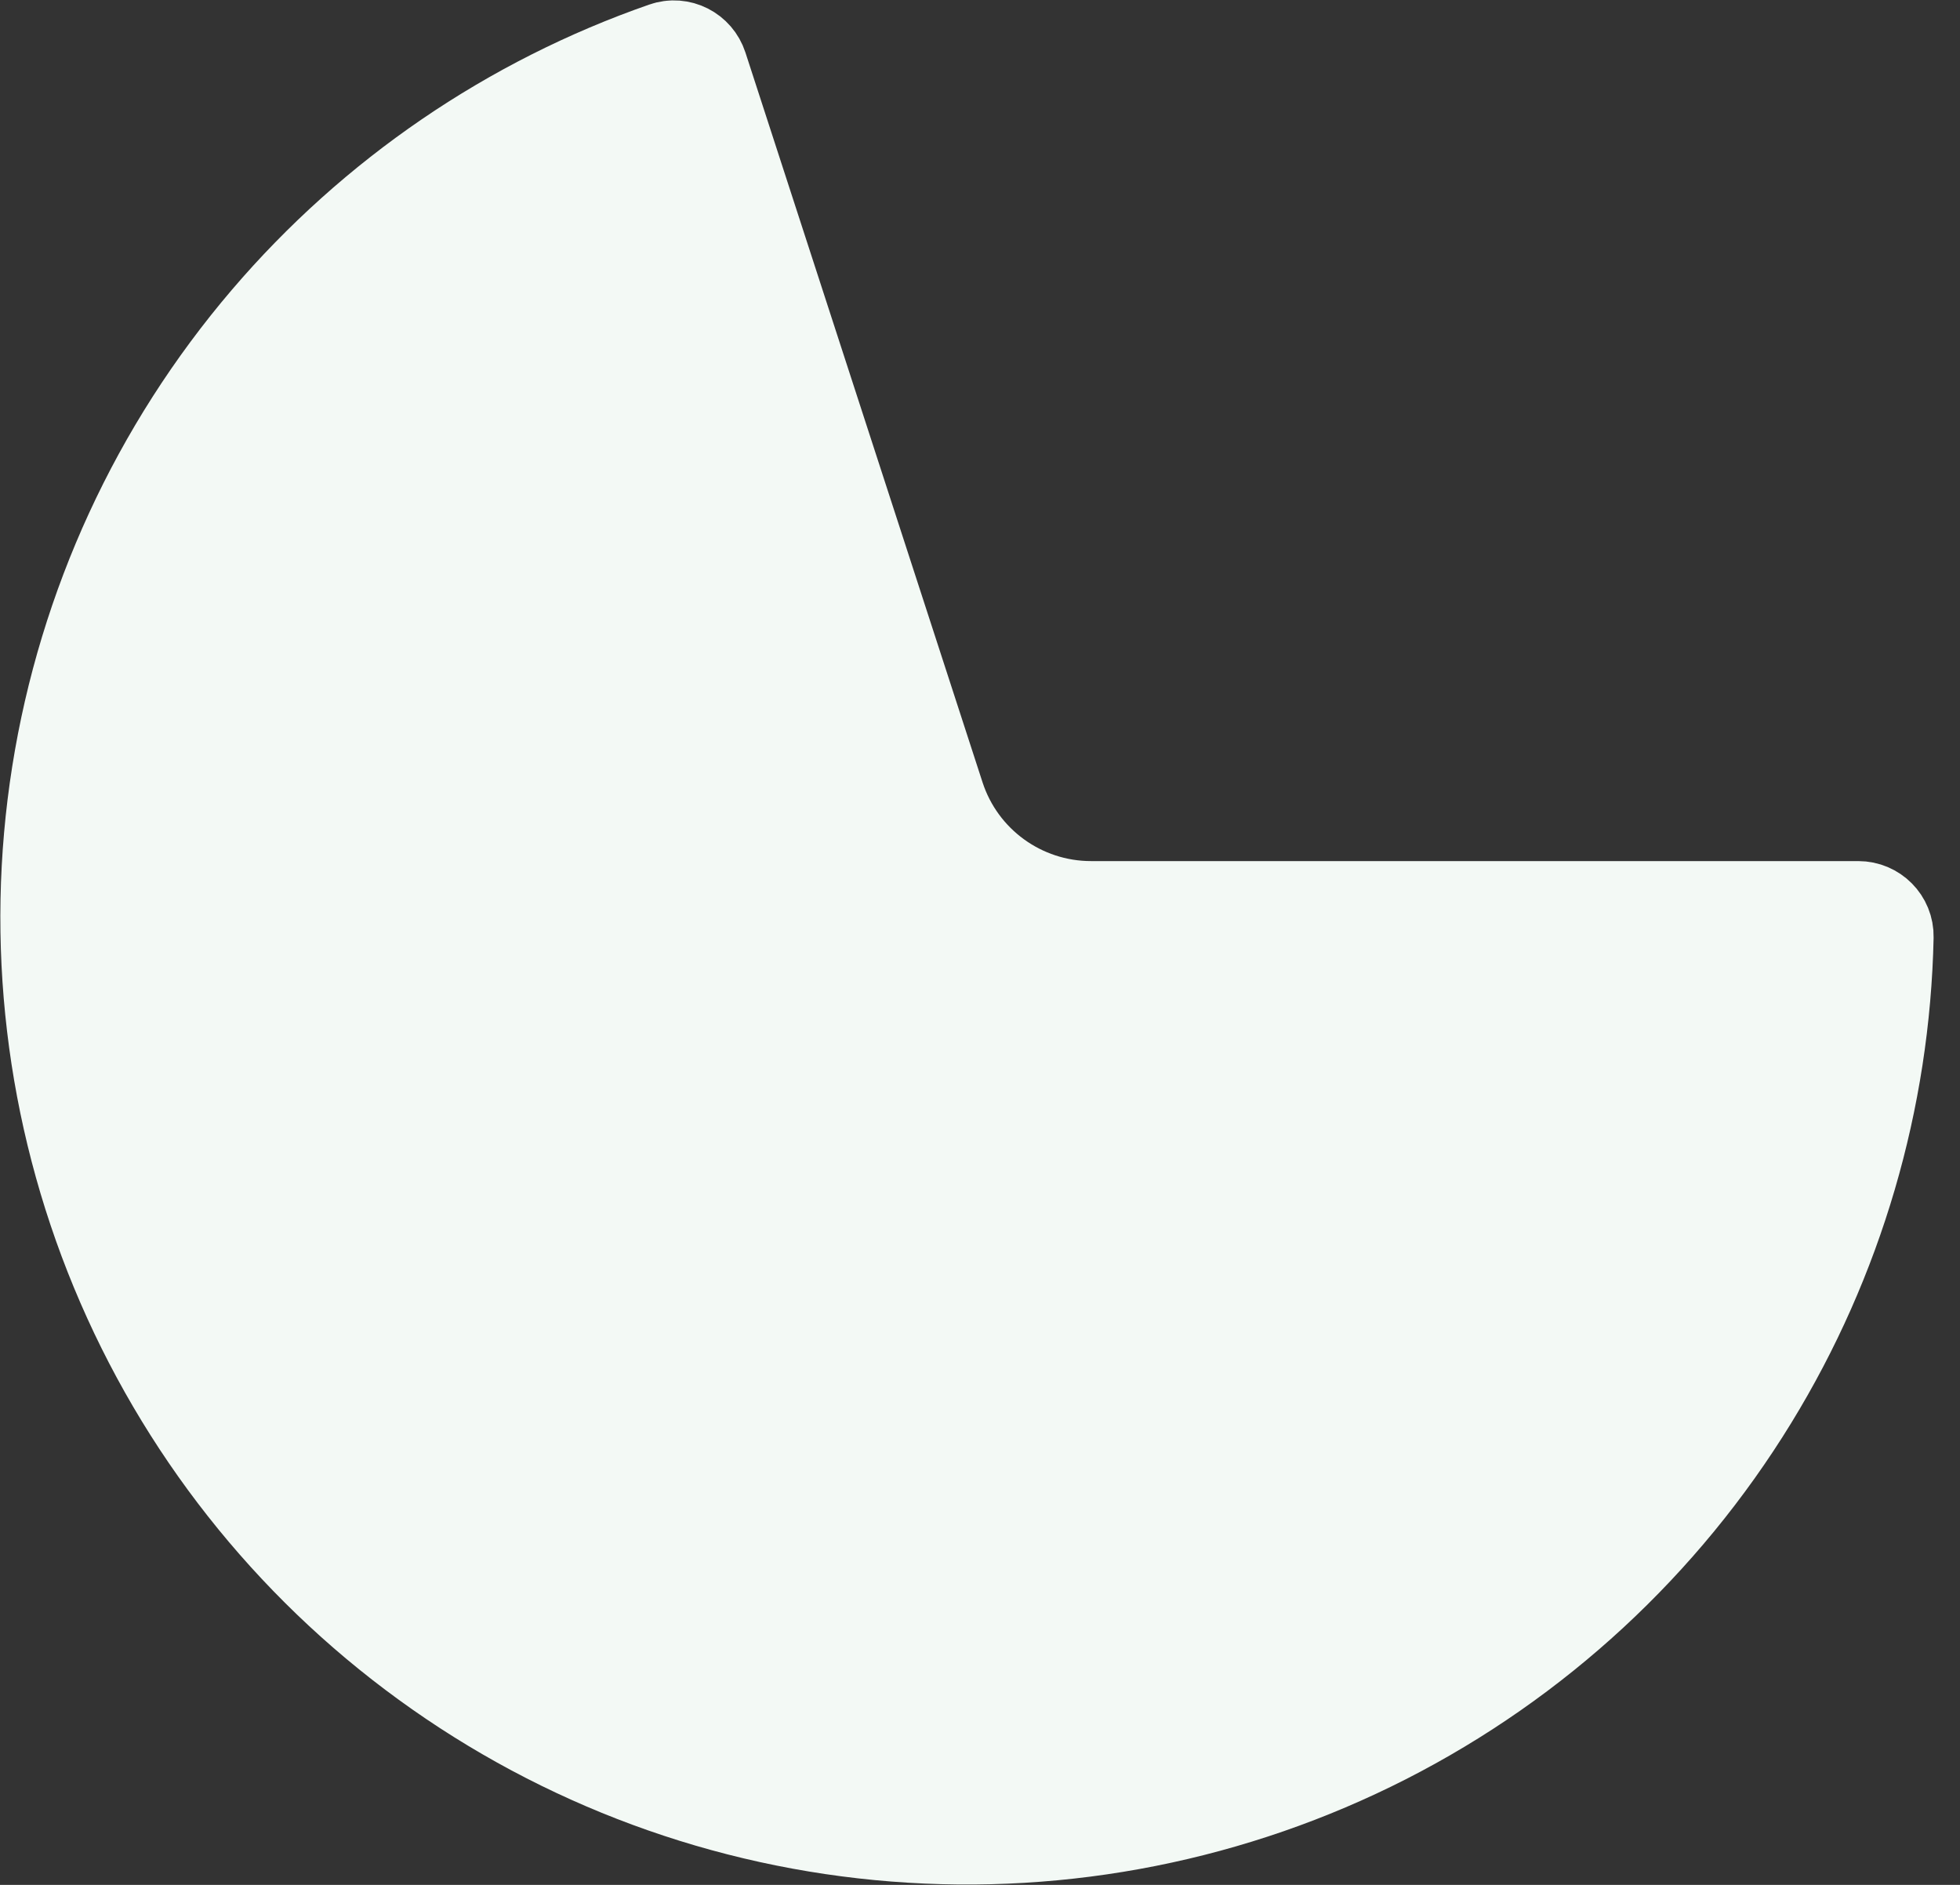 <svg width="26" height="25" viewBox="0 0 26 25" fill="none" xmlns="http://www.w3.org/2000/svg">
<rect x="0" y="0" width="26" height="25" fill="#333333" stroke="none"/>
<path d="M24.651 12.171C24.79 12.171 24.903 12.284 24.9 12.423C24.855 14.562 24.243 16.653 23.123 18.48C21.96 20.379 20.294 21.919 18.31 22.93C16.326 23.94 14.101 24.383 11.881 24.208C9.661 24.034 7.533 23.248 5.732 21.939C3.93 20.631 2.526 18.849 1.674 16.792C0.822 14.735 0.555 12.482 0.903 10.283C1.252 8.083 2.201 6.023 3.647 4.33C5.039 2.701 6.838 1.472 8.859 0.769C8.99 0.723 9.132 0.796 9.175 0.928L12.32 10.607C12.623 11.54 13.493 12.171 14.473 12.171H24.651Z" fill="#F3F9F5" stroke="#F3F9F5" stroke-width="1.5"/>
</svg>
